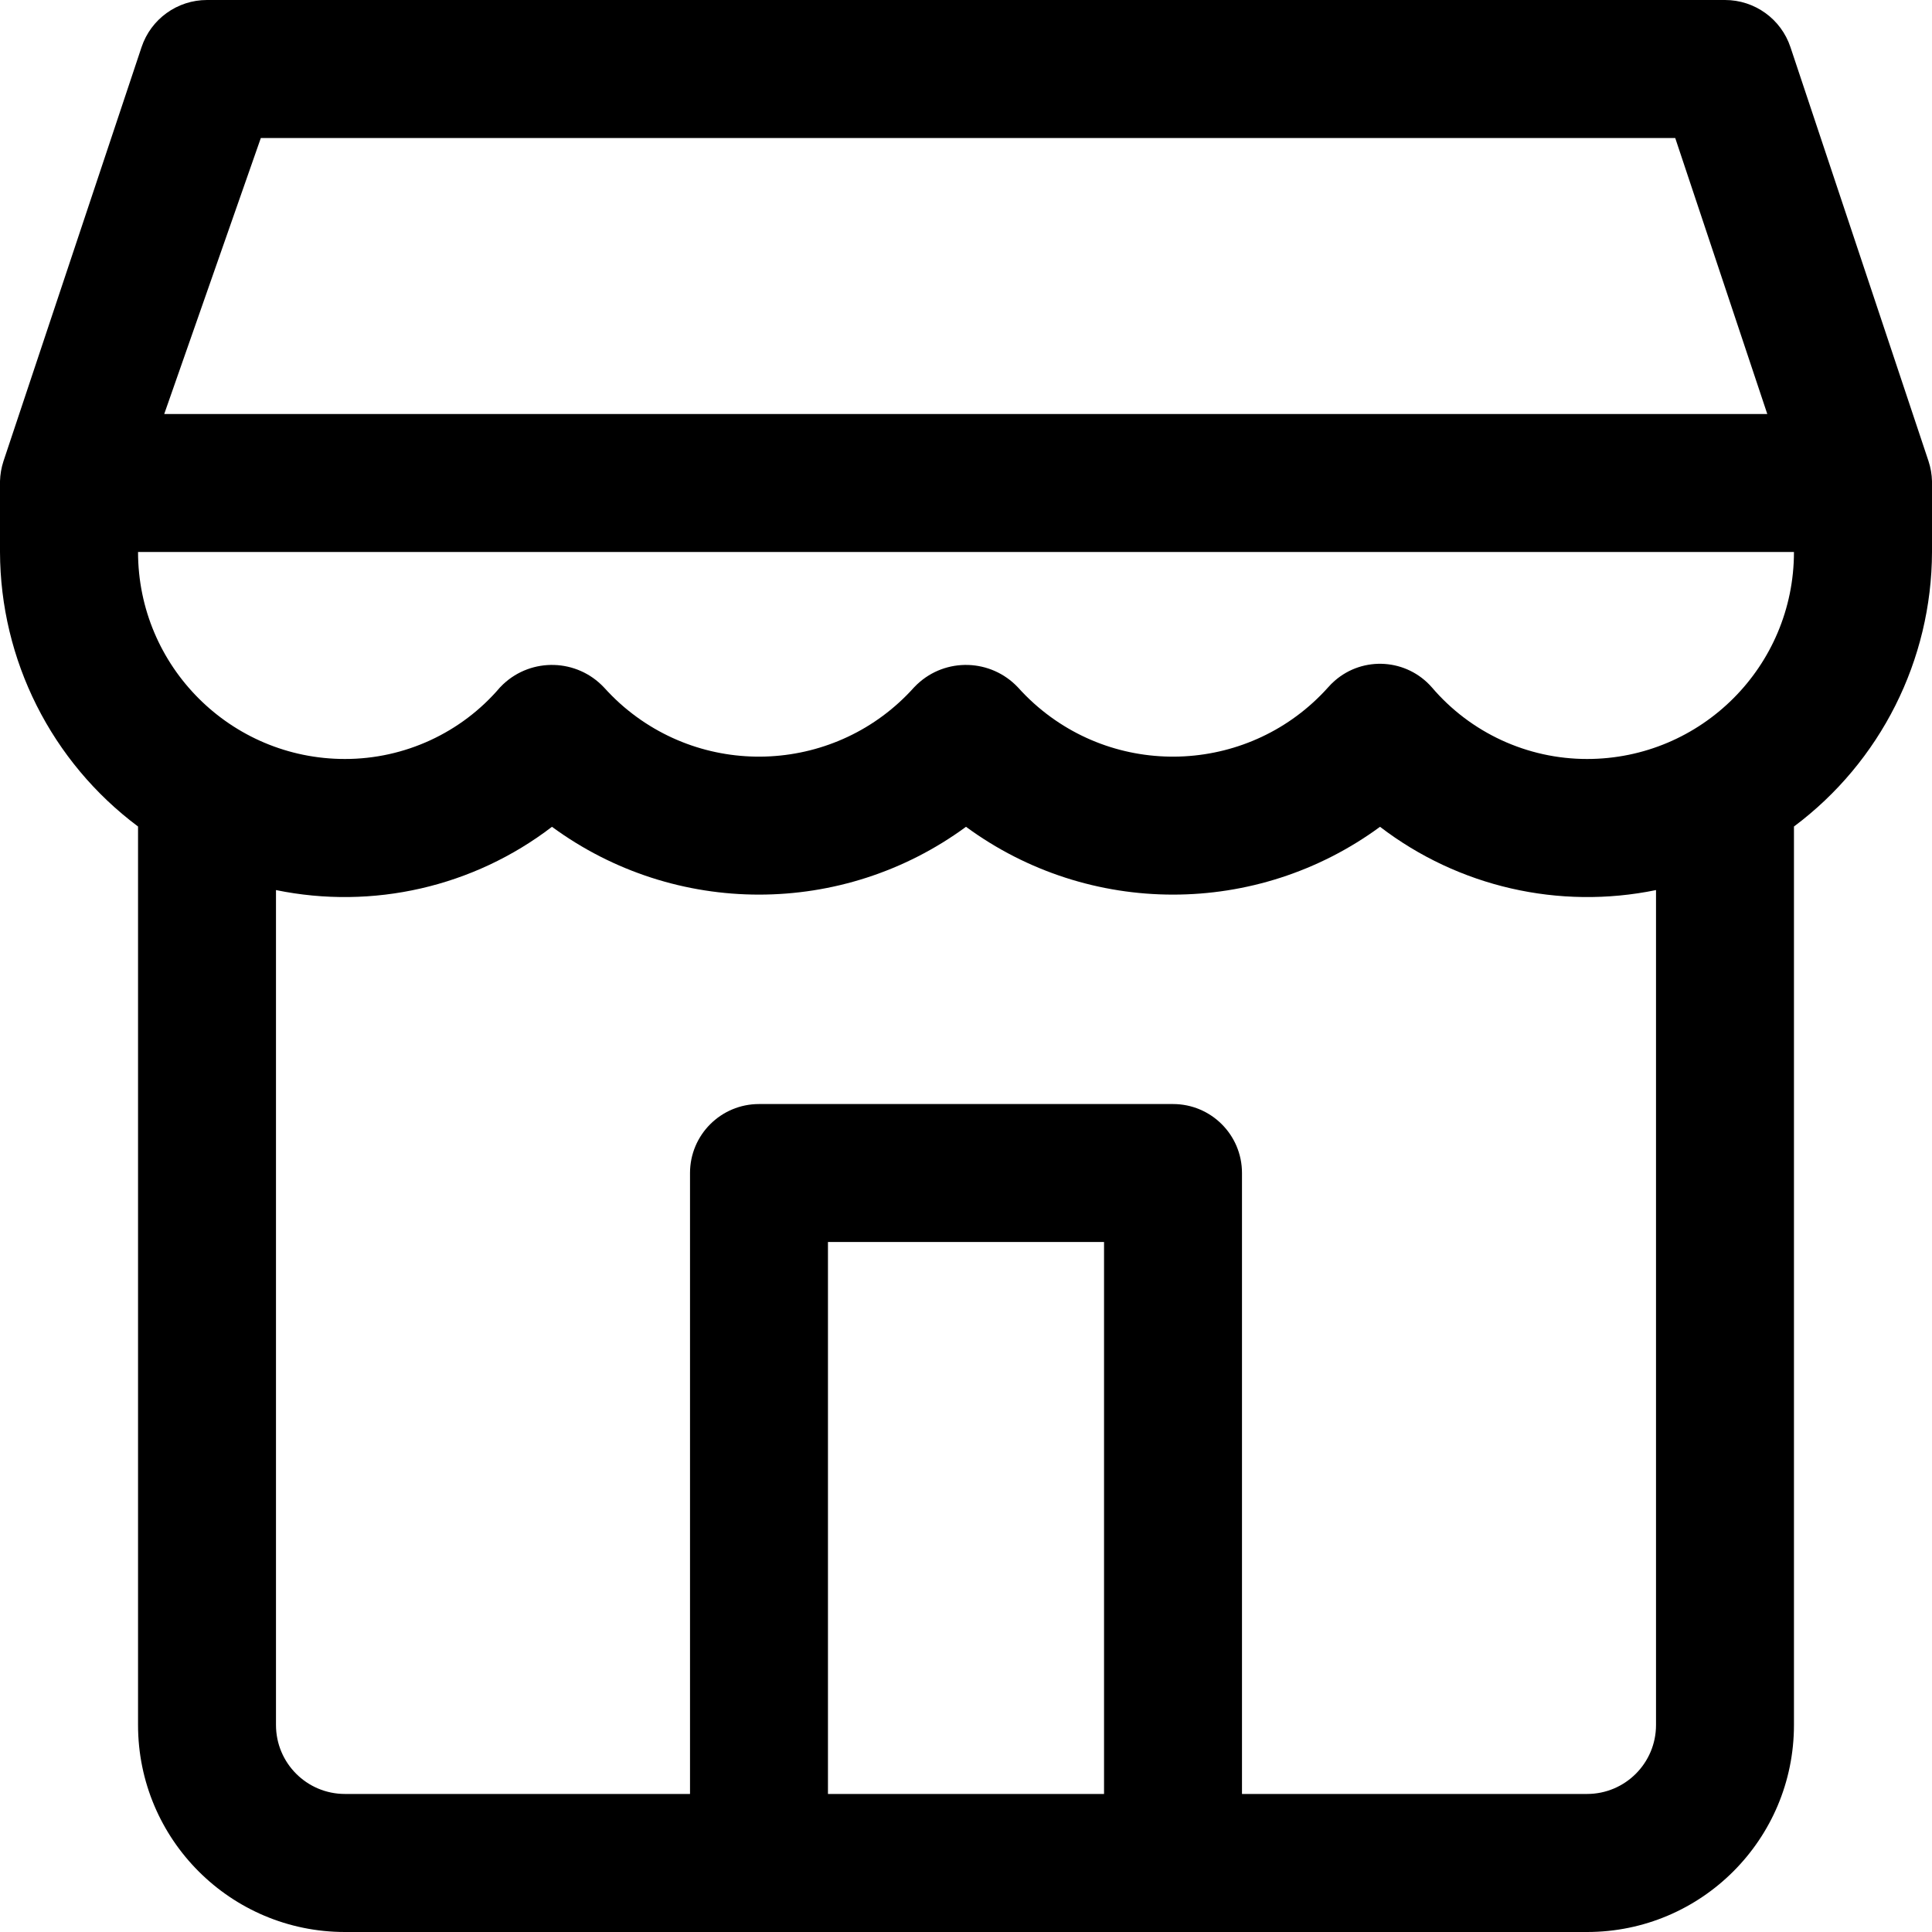 
<svg xmlns="http://www.w3.org/2000/svg" width="20" height="20" viewBox="0 0 20 20"  fill="currentColor">
  <path d="M19.964 4.774L18.535 0.489C18.438 0.197 18.165 -8.36786e-05 17.857 2.6687e-08H2.143C1.835 -8.36786e-05 1.562 0.197 1.465 0.489L0.036 4.774C0.014 4.841 0.002 4.911 1.04904e-05 4.981C1.04904e-05 4.988 1.04904e-05 4.993 1.04904e-05 5V5.714C0.003 6.833 0.532 7.886 1.429 8.556C1.429 8.561 1.429 8.566 1.429 8.571V17.857C1.429 19.041 2.388 20 3.571 20H16.429C17.612 20 18.571 19.041 18.571 17.857V8.571C18.571 8.566 18.571 8.561 18.571 8.556C19.468 7.886 19.997 6.833 20 5.714V5C20 4.993 20 4.988 20 4.981C19.998 4.91 19.986 4.841 19.964 4.774ZM2.7 1.429H17.342L18.295 4.286H1.7L2.7 1.429ZM11.429 18.571H8.571V12.857H11.429V18.571ZM17.143 17.857C17.143 18.252 16.823 18.571 16.429 18.571H12.857V12.143C12.857 11.748 12.537 11.429 12.143 11.429H7.857C7.463 11.429 7.143 11.748 7.143 12.143V18.571H3.571C3.177 18.571 2.857 18.252 2.857 17.857V9.214C3.86 9.42 4.902 9.181 5.714 8.559C6.989 9.495 8.725 9.495 10 8.559C11.275 9.495 13.011 9.495 14.286 8.559C15.098 9.181 16.14 9.42 17.143 9.214V17.857ZM16.429 7.857C15.811 7.857 15.224 7.586 14.823 7.116C14.564 6.819 14.113 6.788 13.816 7.048C13.792 7.069 13.769 7.092 13.748 7.116C12.954 8.002 11.591 8.077 10.705 7.283C10.646 7.23 10.59 7.174 10.538 7.116C10.258 6.819 9.791 6.804 9.494 7.084C9.483 7.094 9.472 7.105 9.462 7.116C8.668 8.002 7.306 8.077 6.419 7.283C6.36 7.23 6.305 7.174 6.252 7.116C5.973 6.819 5.505 6.804 5.208 7.084C5.197 7.094 5.187 7.105 5.176 7.116C4.776 7.586 4.189 7.857 3.571 7.857C2.388 7.857 1.429 6.898 1.429 5.714H18.571C18.571 6.898 17.612 7.857 16.429 7.857Z"  />
</svg>